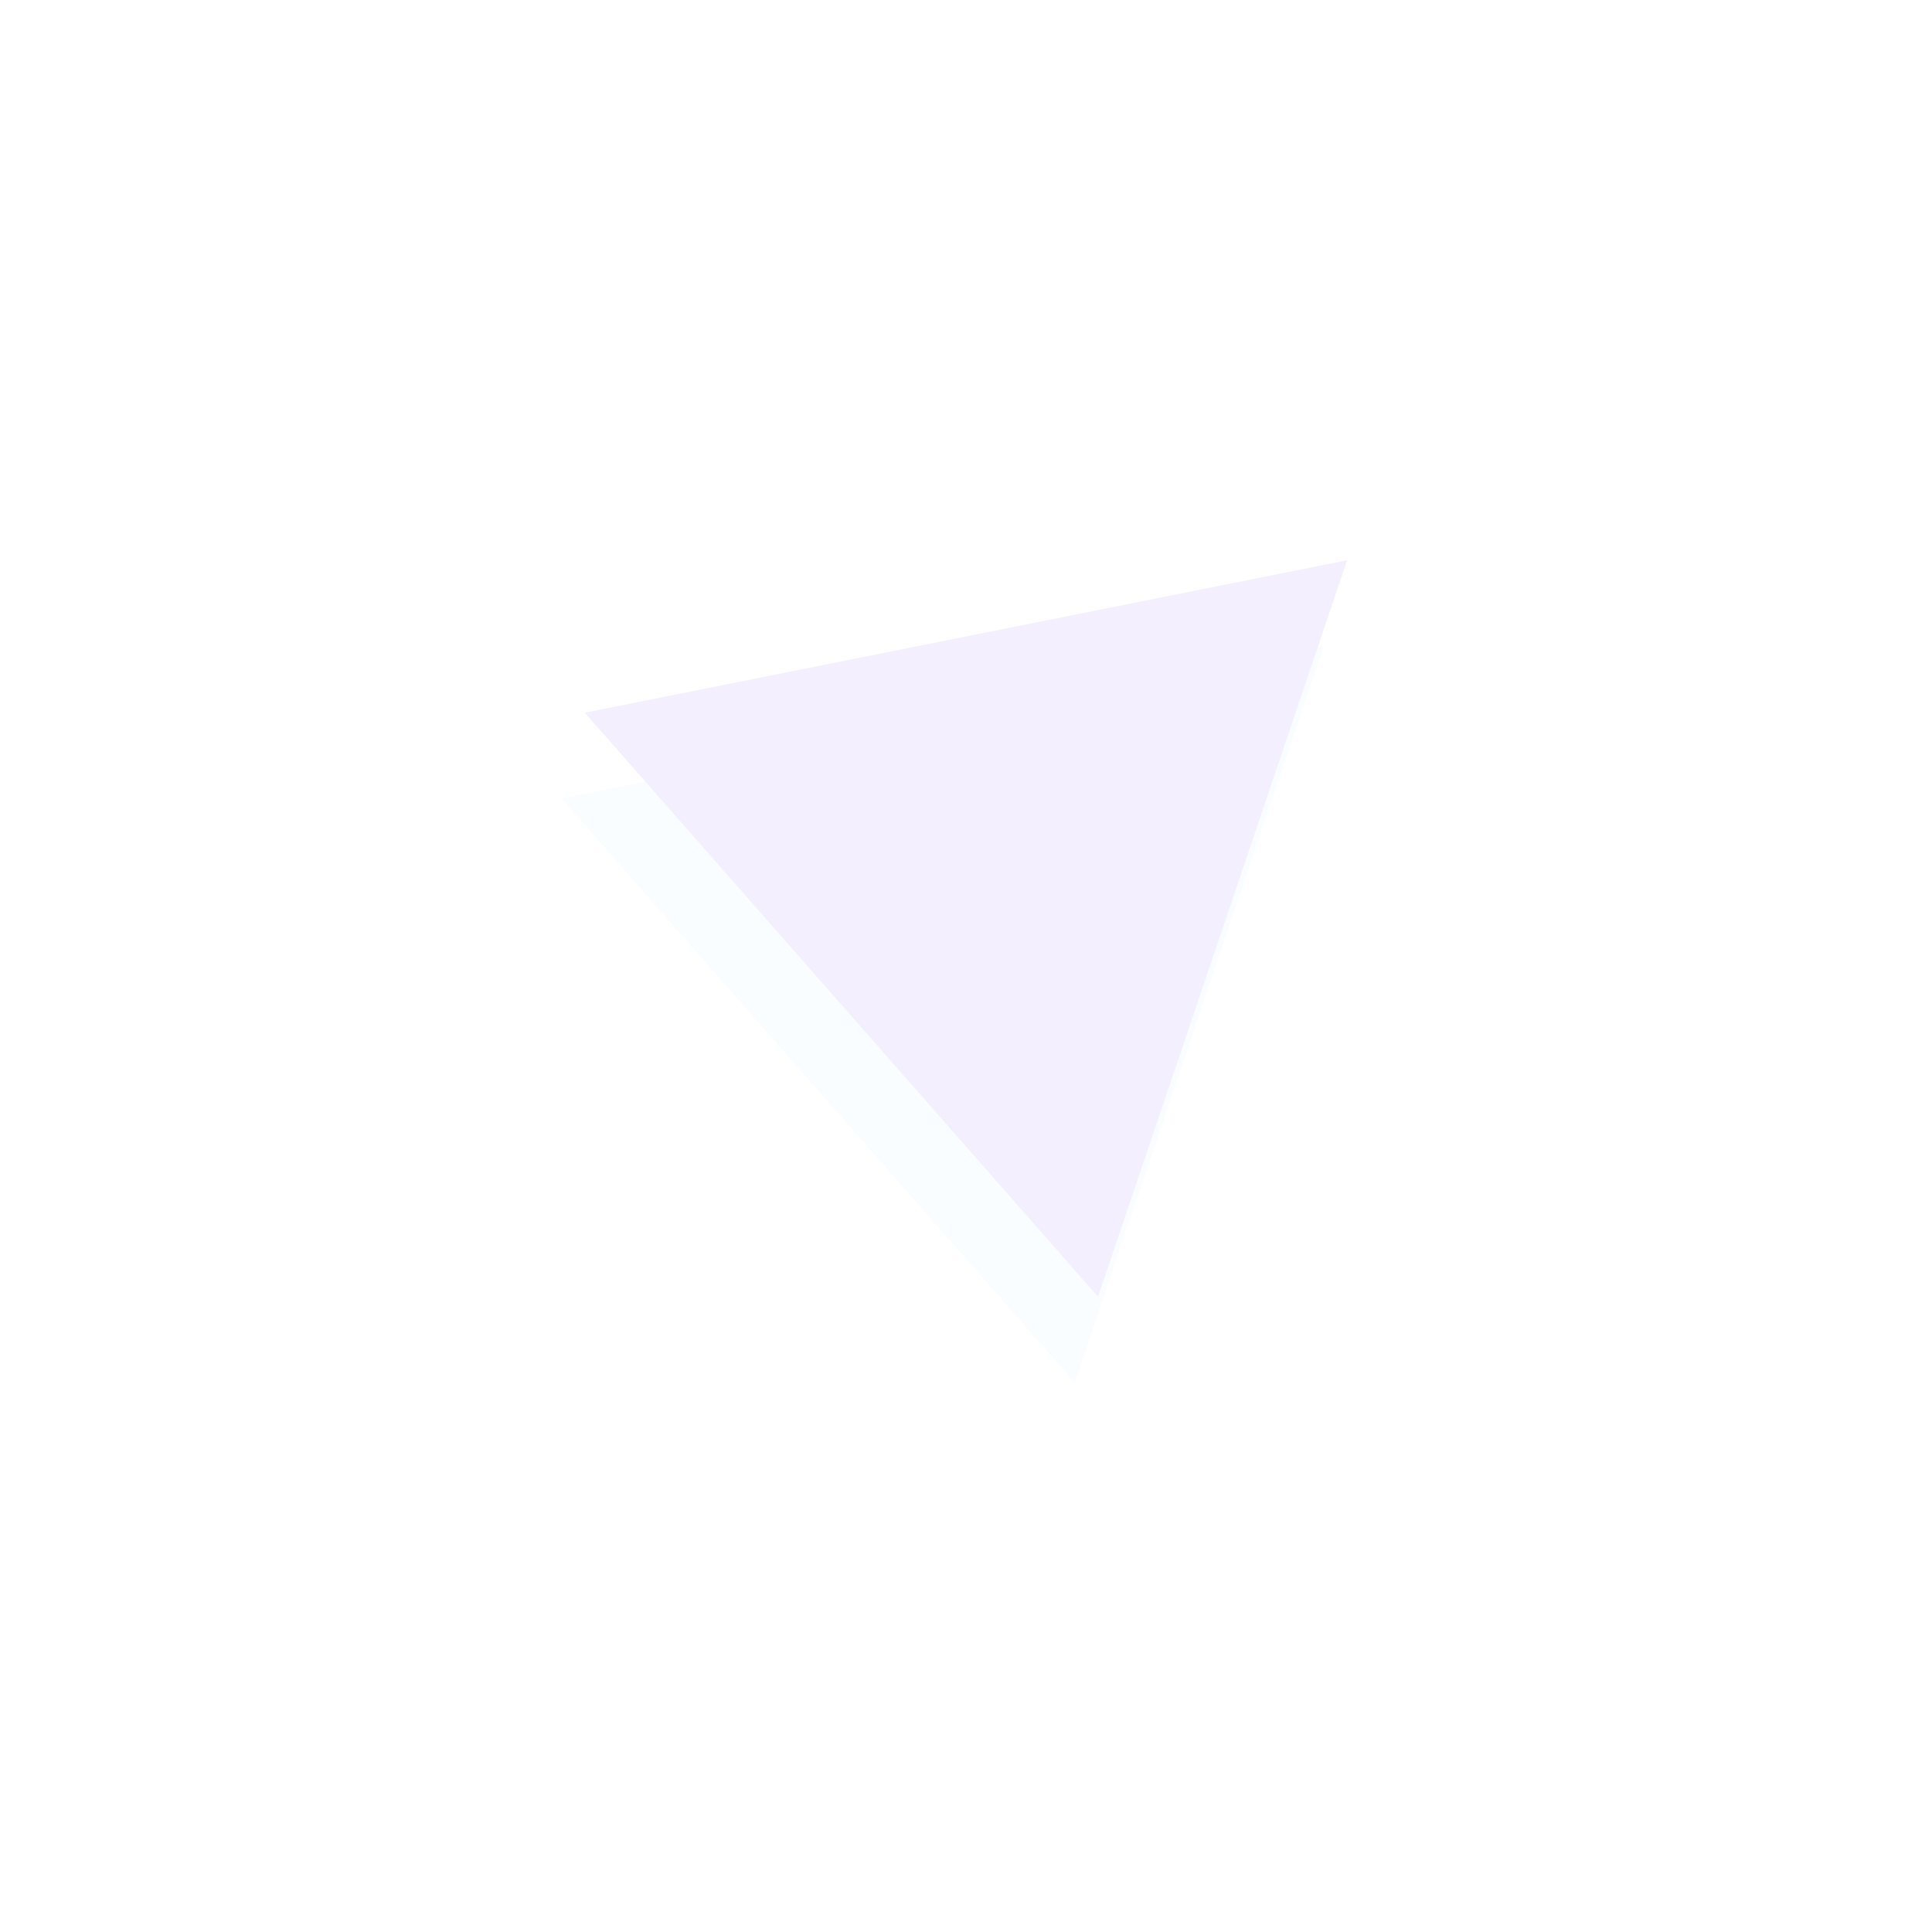 <svg xmlns="http://www.w3.org/2000/svg" width="108" height="108" viewBox="0 0 108 108"><defs><mask id="a1f2b" width="2.11" height="2.12" x="-1.06" y="-1.06"><path fill="#fff" d="M29.5 28.5h49v47h-49z"/><path d="M61.38 72.486L32.694 39.842l42.614-8.523z"/></mask><filter id="a1f2a" width="165.3" height="166.8" x="-29.3" y="-29" filterUnits="userSpaceOnUse"><feOffset dx="-1.3" dy="4.8" in="SourceGraphic" result="FeOffset1109Out"/><feGaussianBlur in="FeOffset1109Out" result="FeGaussianBlur1110Out" stdDeviation="19 19"/></filter></defs><g><g opacity=".15"><g filter="url(#a1f2a)"><path fill="none" stroke="#caecf7" stroke-opacity=".75" stroke-width="5" d="M61.38 72.486v0L32.694 39.842v0l42.614-8.523v0z" mask="url(&quot;#a1f2b&quot;)"/><path fill="#caecf7" fill-opacity=".75" d="M61.38 72.486L32.694 39.842l42.614-8.523z"/></g><path fill="#ad94fc" d="M61.38 72.486L32.694 39.842l42.614-8.523z"/></g></g></svg>